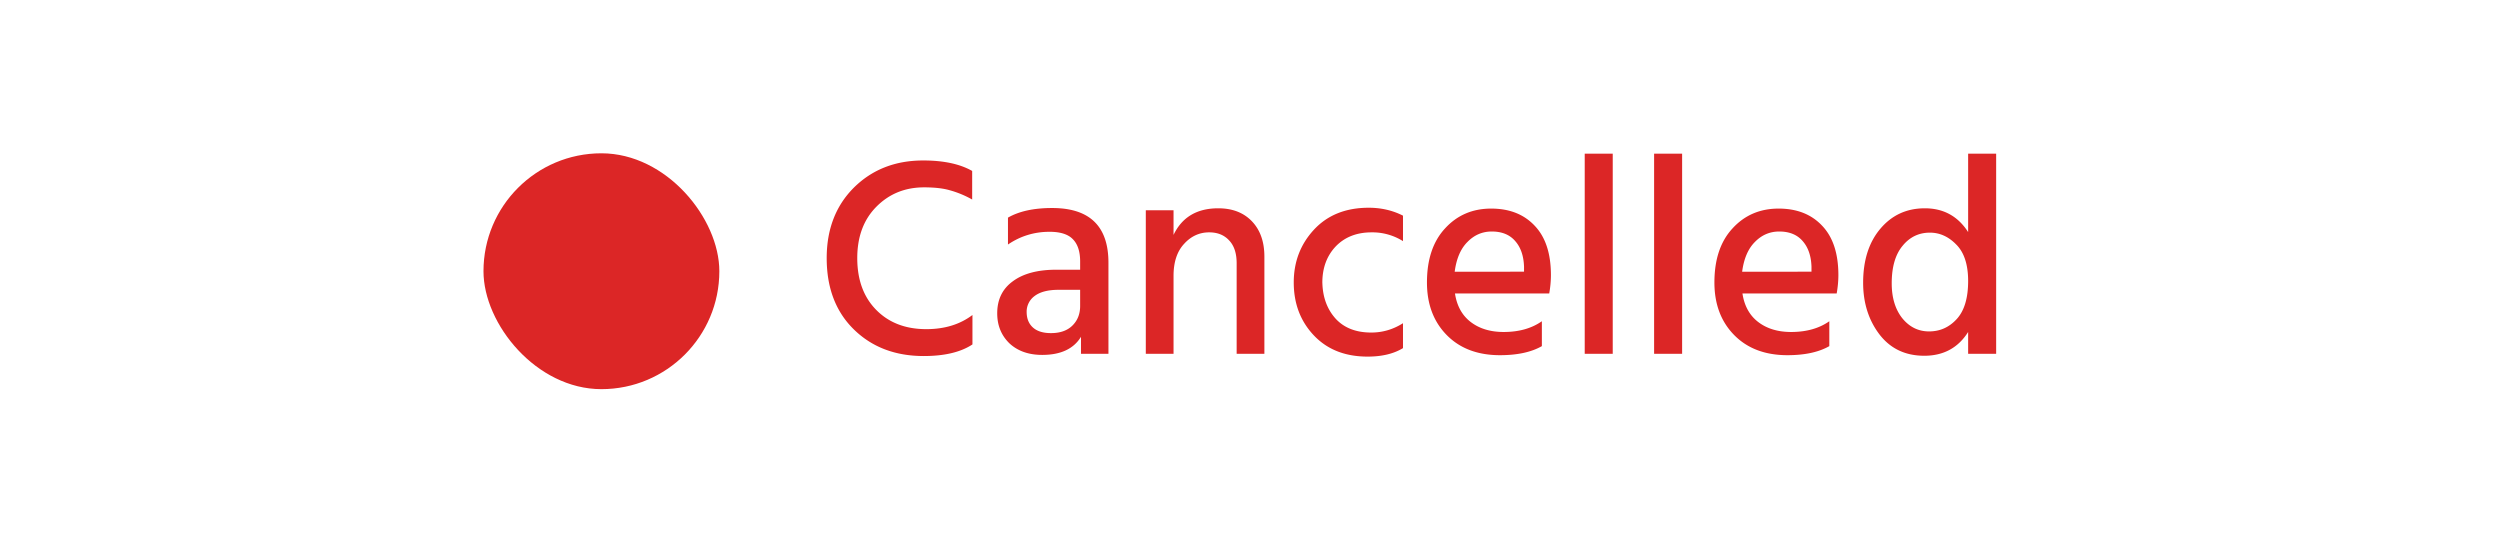<svg xmlns="http://www.w3.org/2000/svg" width="106" height="23" fill="none" viewBox="0 0 106 23"><rect width="10" height="10" x="20.5" y="6.5" fill="#dc2626" rx="5"/><path fill="#dc2626" d="M41.22 7.248V8.46a4.2 4.2 0 0 0-.96-.396q-.42-.12-1.08-.12-1.212 0-2.028.828-.804.816-.804 2.172 0 1.38.804 2.196t2.124.816q1.164 0 1.956-.6v1.248q-.744.492-2.064.492-1.812 0-2.964-1.128t-1.152-3.024q0-1.836 1.152-2.988 1.164-1.152 2.94-1.152 1.296 0 2.076.444m4.578 5.04h-.912q-.672 0-1.02.264a.82.82 0 0 0-.336.672q0 .42.264.66t.768.24q.576 0 .9-.312.336-.324.336-.84zm-3.06-1.92v-1.14q.708-.408 1.872-.408 2.388 0 2.388 2.316V15h-1.164v-.72q-.468.768-1.644.768-.864 0-1.392-.492-.516-.504-.516-1.272 0-.876.66-1.356.66-.492 1.848-.492h1.008v-.348q0-.624-.3-.936-.3-.324-.996-.324-.972 0-1.764.54m7.02-1.452V9.96q.54-1.128 1.896-1.128.9 0 1.428.552t.528 1.5V15h-1.176v-3.84q0-.636-.324-.972-.312-.336-.84-.336-.624 0-1.068.492-.444.48-.444 1.356V15h-1.176V8.916zm6.31 3.072q.023.924.563 1.524.54.588 1.512.588.72 0 1.344-.396v1.056q-.588.36-1.5.36-1.428 0-2.28-.9t-.852-2.244q0-1.308.852-2.232.864-.936 2.328-.936.792 0 1.452.336v1.08a2.44 2.44 0 0 0-1.332-.372q-.948 0-1.524.6-.564.6-.564 1.536m8.552-.468v-.216q-.024-.684-.372-1.08-.348-.408-.996-.408-.6 0-1.032.444-.432.432-.54 1.26zm.756 2.1v1.056q-.672.384-1.776.384-1.416 0-2.256-.852t-.84-2.232q0-1.464.768-2.292.768-.84 1.956-.84 1.164 0 1.848.732.684.72.684 2.088 0 .372-.072.78h-3.996q.12.792.672 1.212t1.392.42q.972 0 1.62-.456M67.192 15V6.516h1.188V15zm2.942 0V6.516h1.188V15zm6.673-3.48v-.216q-.024-.684-.372-1.08-.348-.408-.996-.408-.6 0-1.032.444-.432.432-.54 1.26zm.756 2.1v1.056q-.672.384-1.776.384-1.416 0-2.256-.852t-.84-2.232q0-1.464.768-2.292.768-.84 1.956-.84 1.164 0 1.848.732.684.72.684 2.088 0 .372-.072.78H73.88q.12.792.672 1.212t1.392.42q.972 0 1.62-.456m4.229.432q.696 0 1.176-.528t.48-1.608q0-1.044-.504-1.548-.492-.504-1.116-.504-.708 0-1.164.564-.456.552-.456 1.584 0 .912.444 1.476.456.564 1.14.564m1.656-7.536h1.188V15h-1.188v-.924q-.636 1.008-1.86 1.008-1.2 0-1.896-.9-.696-.912-.696-2.196 0-1.428.732-2.292t1.884-.864q1.188 0 1.836 1.008z"/></svg>